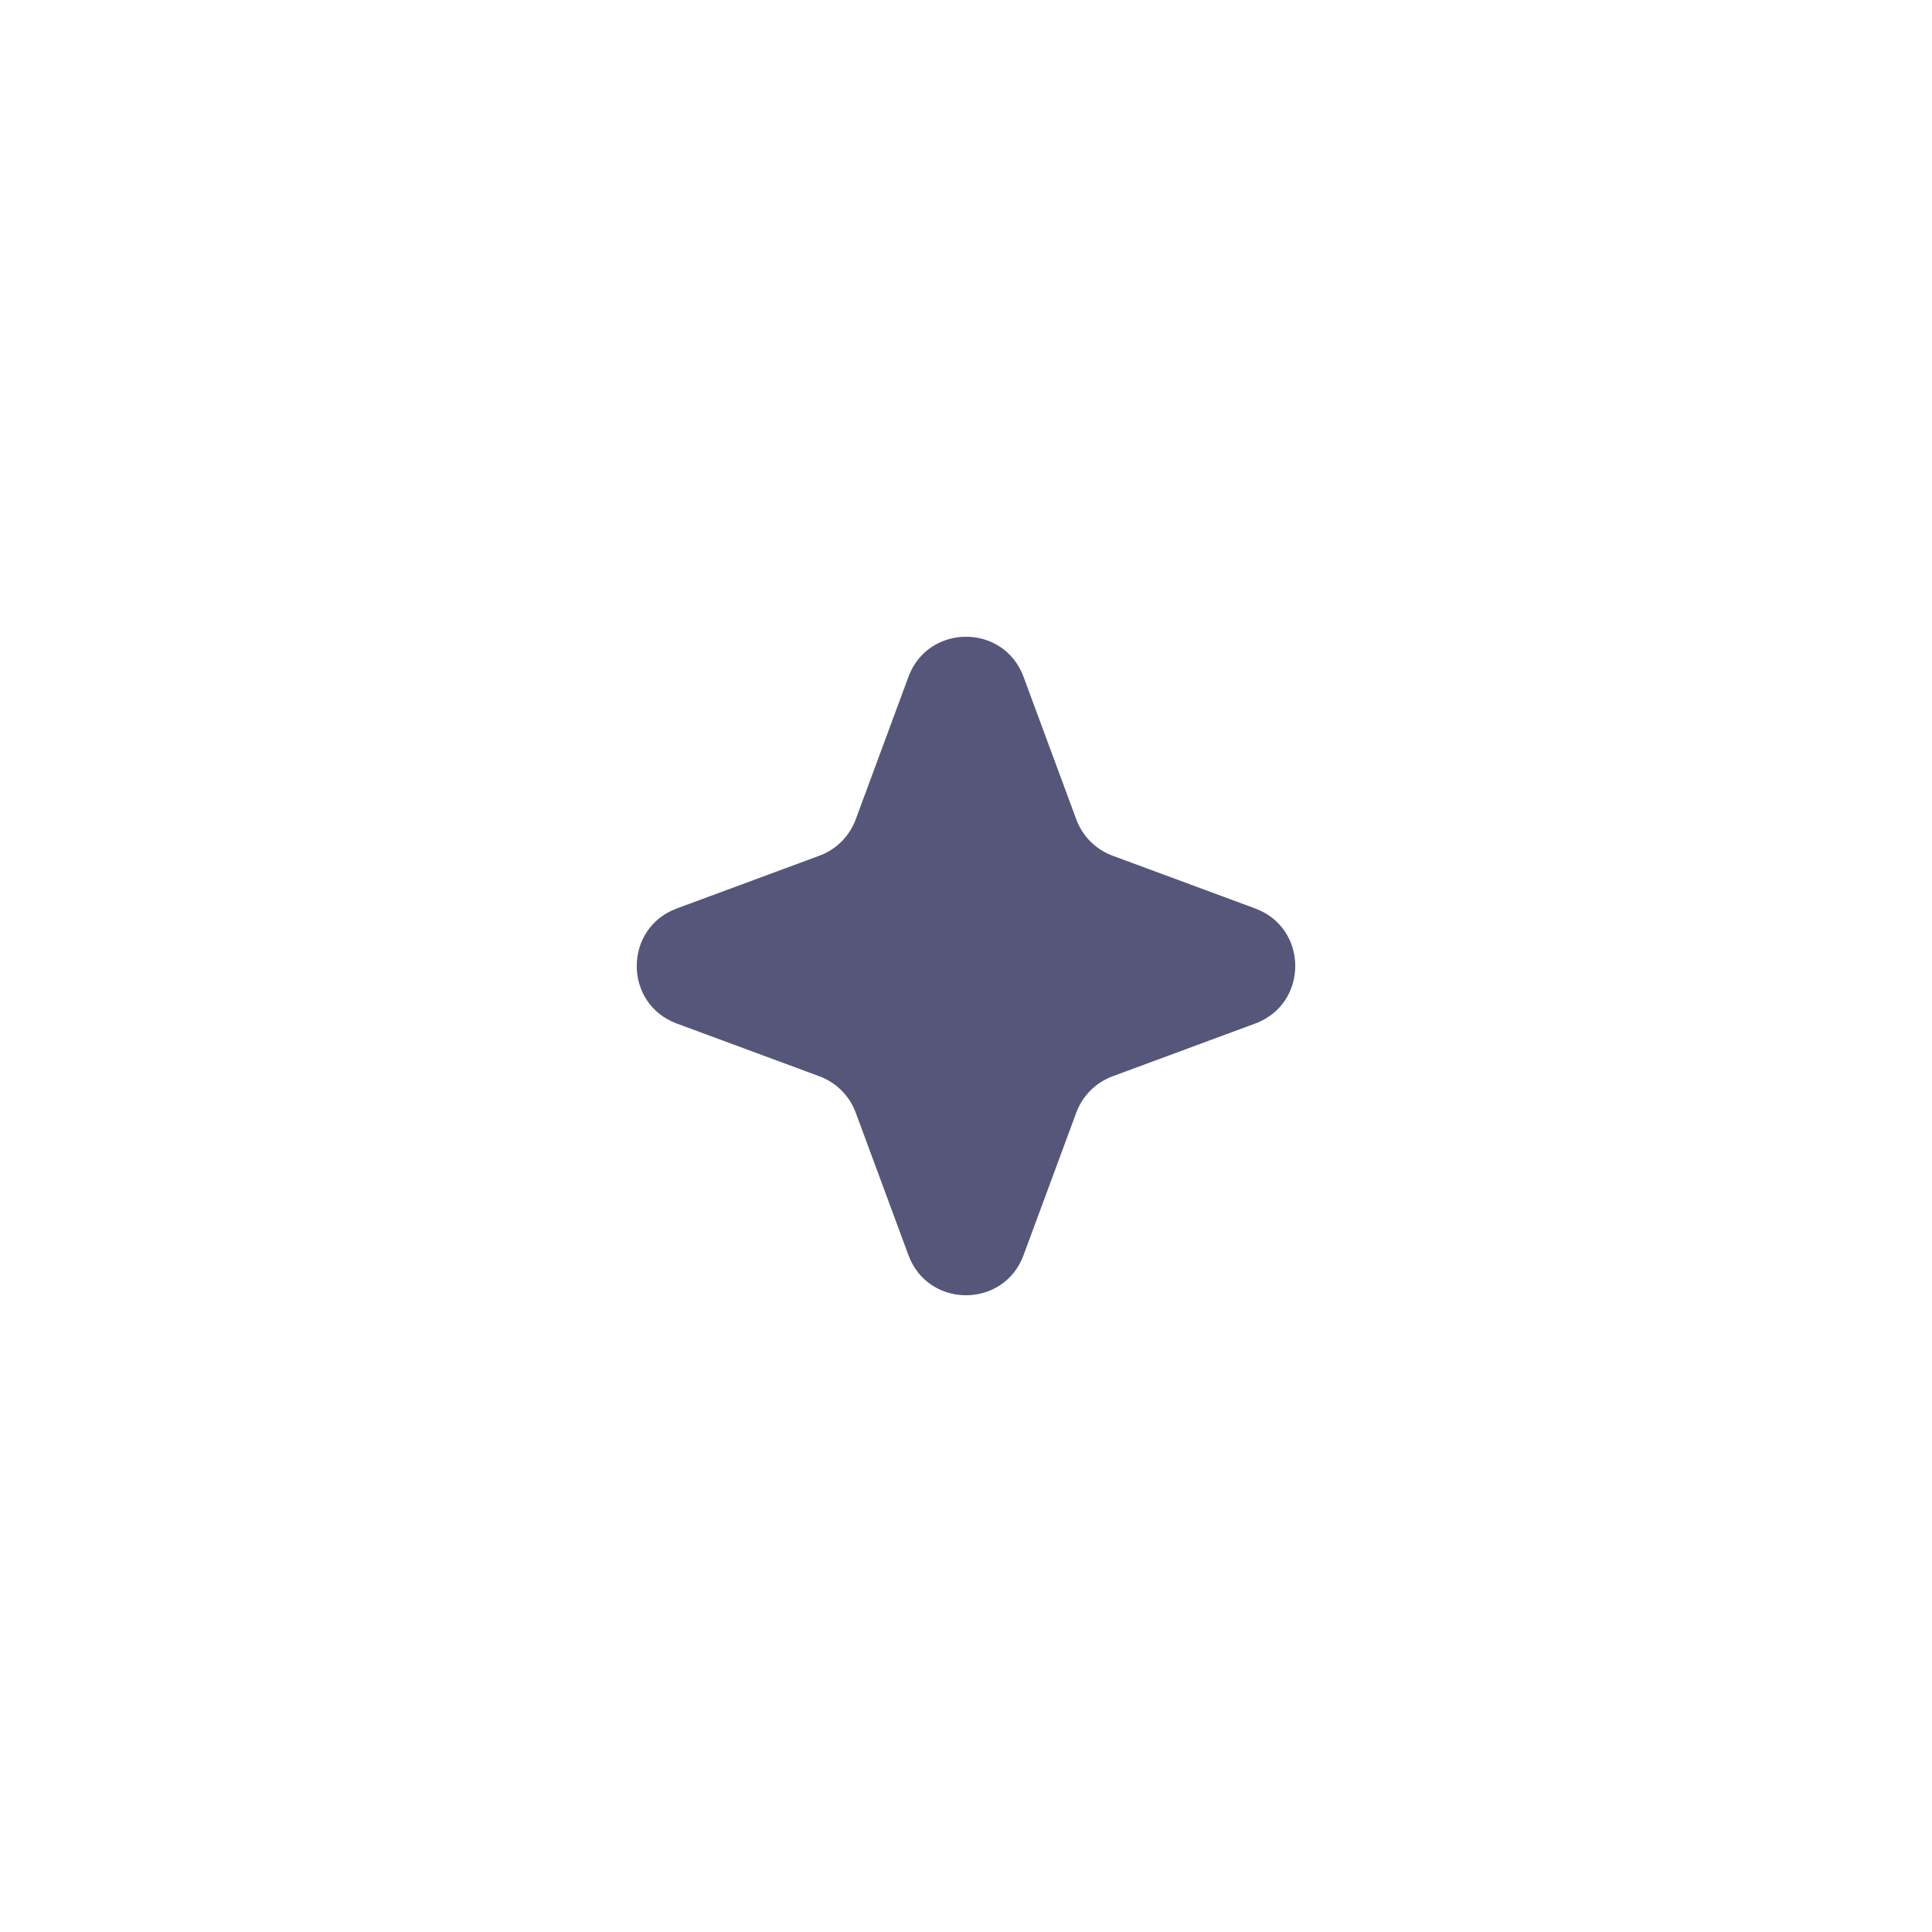 <svg width="63" height="63" viewBox="0 0 63 63" fill="none" xmlns="http://www.w3.org/2000/svg">
<g filter="url(#filter0_d_2542_45025)">
<path d="M28.624 21.069C29.269 19.328 31.731 19.328 32.376 21.069L34.097 25.721C34.3 26.269 34.731 26.7 35.279 26.903L39.931 28.624C41.672 29.269 41.672 31.731 39.931 32.376L35.279 34.097C34.731 34.3 34.3 34.731 34.097 35.279L32.376 39.931C31.731 41.672 29.269 41.672 28.624 39.931L26.903 35.279C26.7 34.731 26.269 34.3 25.721 34.097L21.069 32.376C19.328 31.731 19.328 29.269 21.069 28.624L25.721 26.903C26.269 26.7 26.7 26.269 26.903 25.721L28.624 21.069Z" fill="#55567A"/>
</g>
<defs>
<filter id="filter0_d_2542_45025" x="0.762" y="0.763" width="61.477" height="61.474" filterUnits="userSpaceOnUse" color-interpolation-filters="sRGB">
<feFlood flood-opacity="0" result="BackgroundImageFix"/>
<feColorMatrix in="SourceAlpha" type="matrix" values="0 0 0 0 0 0 0 0 0 0 0 0 0 0 0 0 0 0 127 0" result="hardAlpha"/>
<feOffset dx="1" dy="1"/>
<feGaussianBlur stdDeviation="10"/>
<feComposite in2="hardAlpha" operator="out"/>
<feColorMatrix type="matrix" values="0 0 0 0 0.176 0 0 0 0 0.192 0 0 0 0 0.329 0 0 0 1 0"/>
<feBlend mode="normal" in2="BackgroundImageFix" result="effect1_dropShadow_2542_45025"/>
<feBlend mode="normal" in="SourceGraphic" in2="effect1_dropShadow_2542_45025" result="shape"/>
</filter>
</defs>
</svg>
